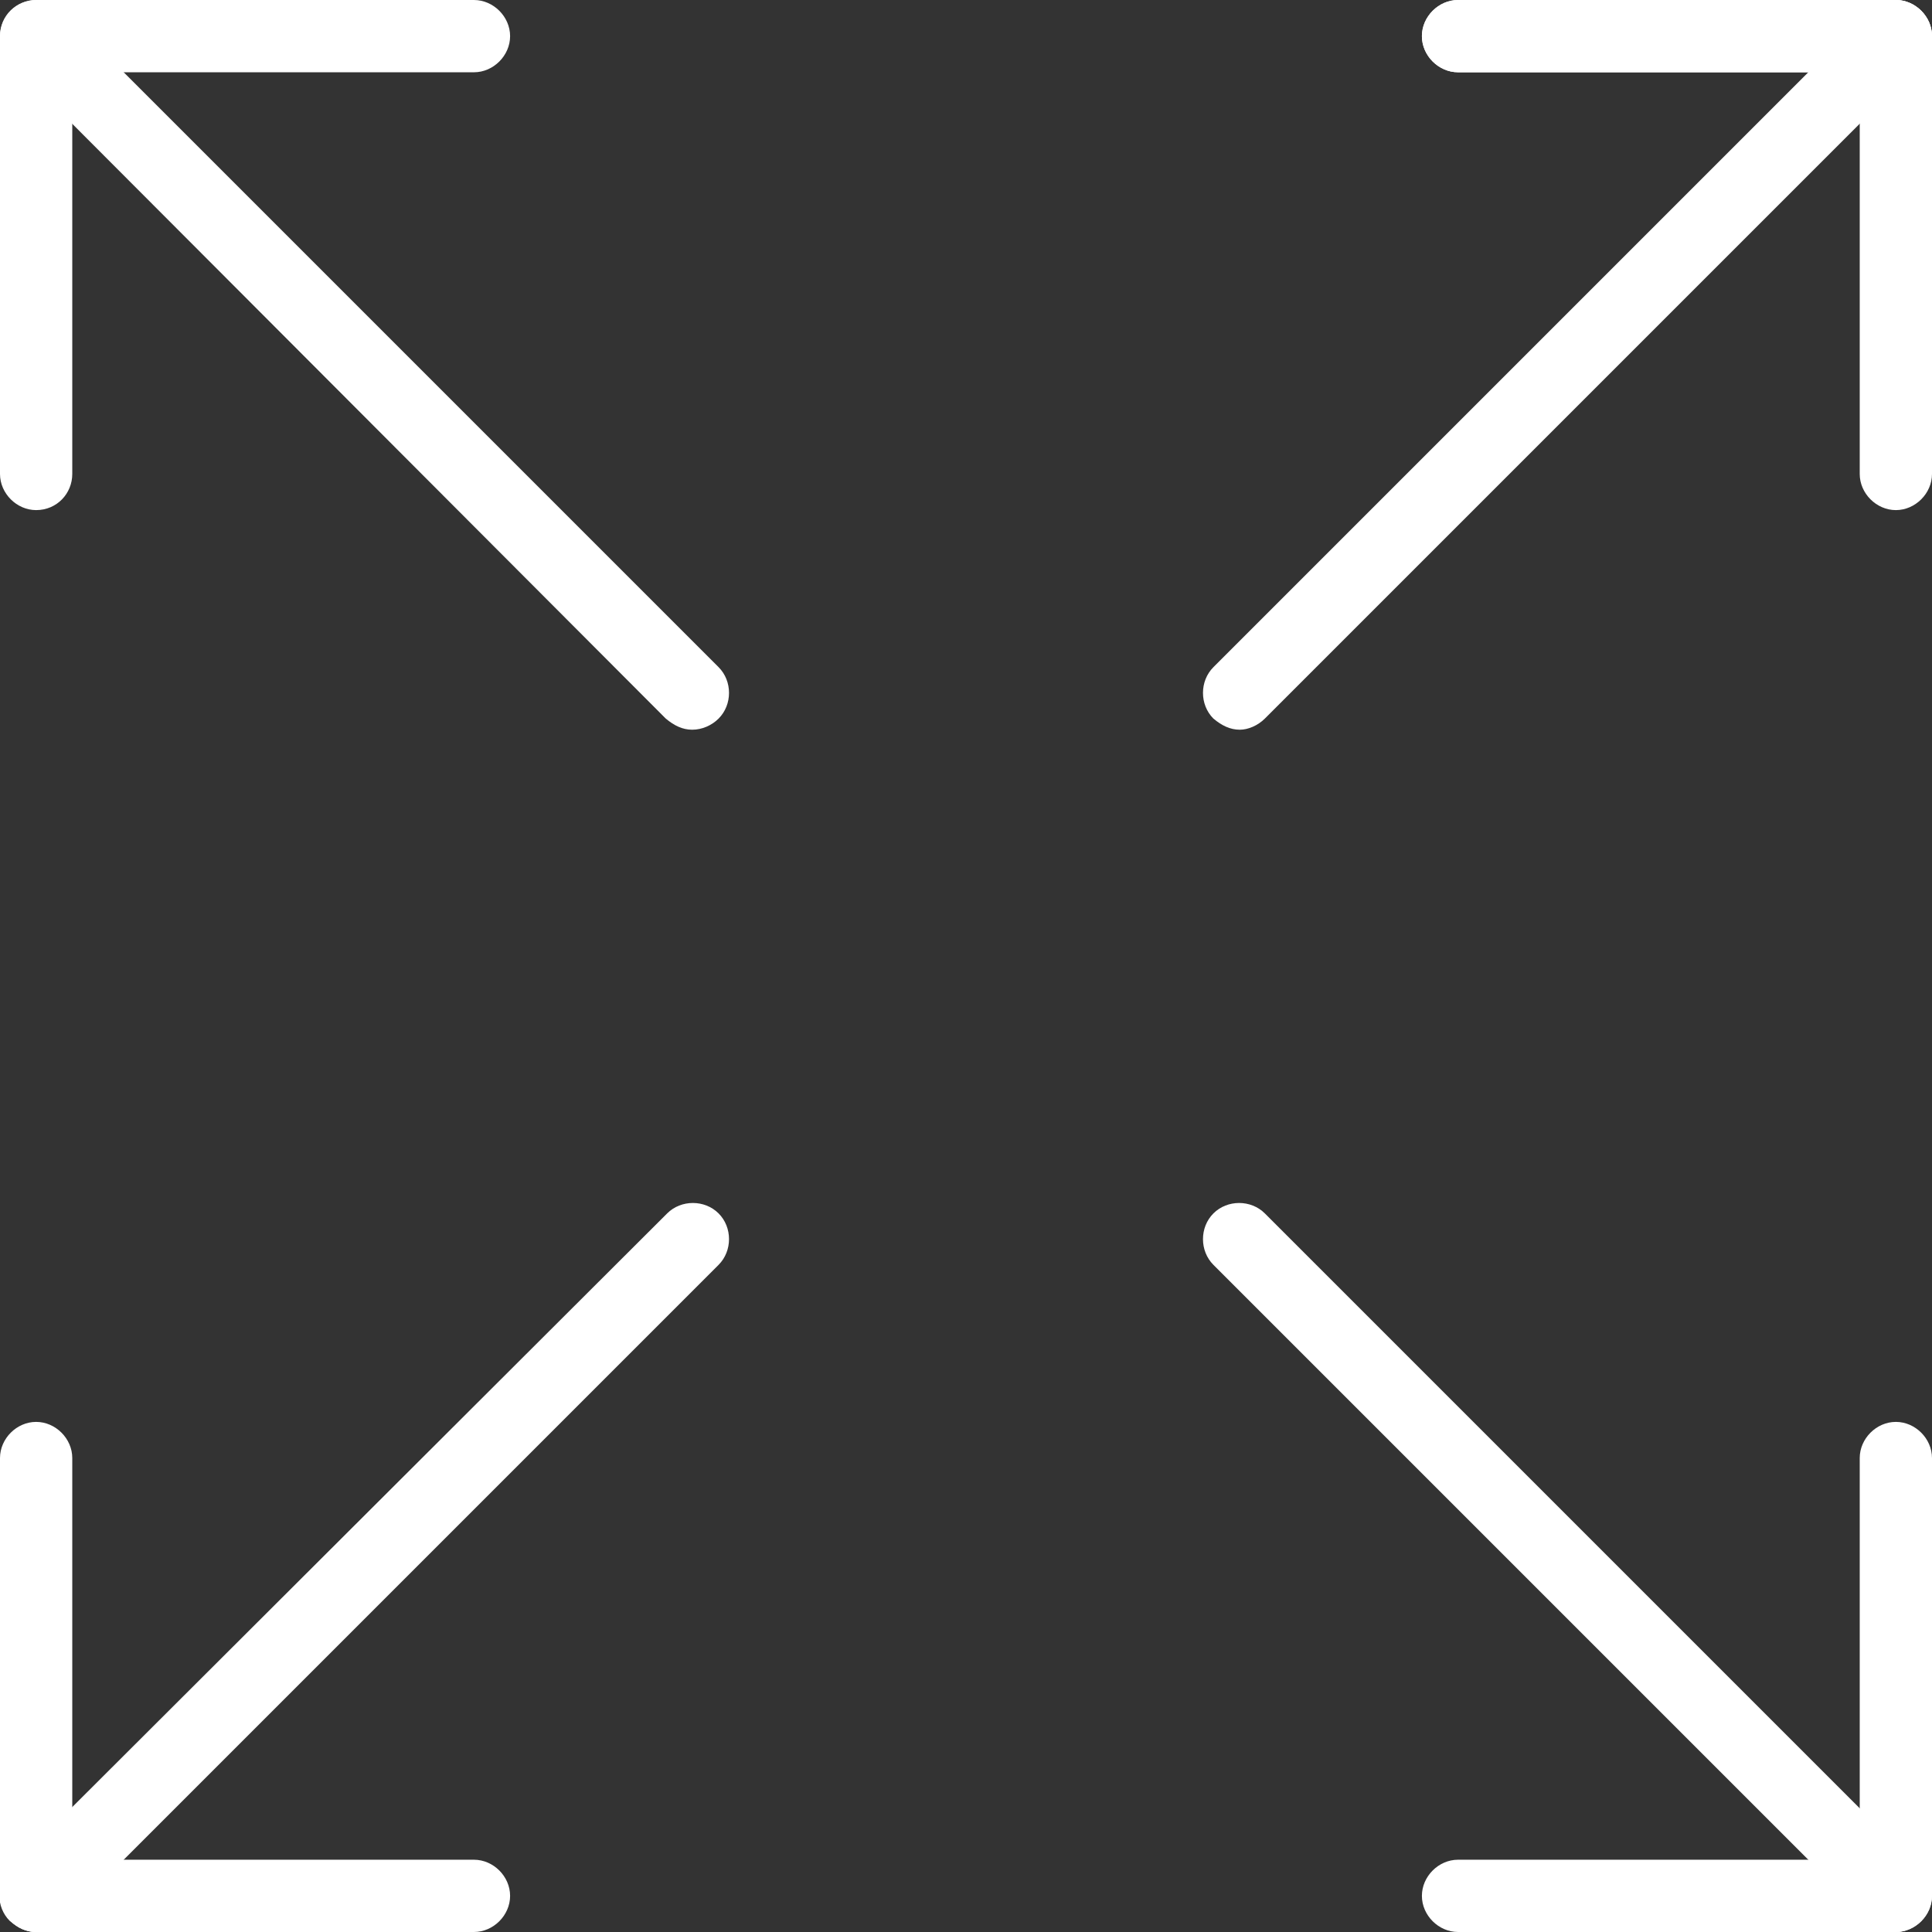 <?xml version="1.0" encoding="utf-8"?>
<!-- Generator: Adobe Illustrator 22.1.0, SVG Export Plug-In . SVG Version: 6.00 Build 0)  -->
<svg version="1.1" id="Capa_1" xmlns="http://www.w3.org/2000/svg" xmlns:xlink="http://www.w3.org/1999/xlink" x="0px" y="0px"
	 viewBox="0 0 139 139" style="enable-background:new 0 0 139 139;" xml:space="preserve">
<rect x="0" y="0" width="139" height="139" fill="#333333" stroke="none"/>
<style type="text/css">
	.st0{fill:#FFFFFF;}
</style>
<g>
	<path class="st0" d="M89.2,52.5c-0.7,0-1.3-0.3-1.9-0.8c-1-1-1-2.7,0-3.7l47.2-47.2c1-1,2.7-1,3.7,0c1,1,1,2.7,0,3.7L91,51.7
		C90.5,52.2,89.8,52.5,89.2,52.5z"/>
	<path class="st0" d="M2.6,139c-0.7,0-1.3-0.3-1.9-0.8c-1-1-1-2.7,0-3.7L48,87.3c1-1,2.7-1,3.7,0c1,1,1,2.7,0,3.7L4.5,138.2
		C4,138.7,3.3,139,2.6,139z"/>
	<path class="st0" d="M136.4,139c-0.7,0-1.3-0.3-1.9-0.8L87.3,91c-1-1-1-2.7,0-3.7c1-1,2.7-1,3.7,0l47.2,47.2c1,1,1,2.7,0,3.7
		C137.7,138.7,137,139,136.4,139z"/>
	<path class="st0" d="M49.8,52.5c-0.7,0-1.3-0.3-1.9-0.8L0.8,4.5c-1-1-1-2.7,0-3.7s2.7-1,3.7,0L51.7,48c1,1,1,2.7,0,3.7
		C51.2,52.2,50.5,52.5,49.8,52.5z"/>
	<path class="st0" d="M34.1,5.2H2.6C1.2,5.2,0,4.1,0,2.6S1.2,0,2.6,0h31.5c1.4,0,2.6,1.2,2.6,2.6S35.5,5.2,34.1,5.2z"/>
	<path class="st0" d="M2.6,36.7c-1.4,0-2.6-1.2-2.6-2.6V2.6C0,1.2,1.2,0,2.6,0s2.6,1.2,2.6,2.6v31.5C5.2,35.5,4.1,36.7,2.6,36.7z"/>
	<path class="st0" d="M136.4,139h-31.5c-1.4,0-2.6-1.2-2.6-2.6s1.2-2.6,2.6-2.6h31.5c1.4,0,2.6,1.2,2.6,2.6S137.8,139,136.4,139z"/>
	<path class="st0" d="M136.4,139c-1.4,0-2.6-1.2-2.6-2.6v-31.5c0-1.4,1.2-2.6,2.6-2.6c1.4,0,2.6,1.2,2.6,2.6v31.5
		C139,137.8,137.8,139,136.4,139z"/>
	<path class="st0" d="M2.6,139c-1.4,0-2.6-1.2-2.6-2.6v-31.5c0-1.4,1.2-2.6,2.6-2.6s2.6,1.2,2.6,2.6v31.5C5.2,137.8,4.1,139,2.6,139
		z"/>
	<path class="st0" d="M34.1,139H2.6c-1.4,0-2.6-1.2-2.6-2.6s1.2-2.6,2.6-2.6h31.5c1.4,0,2.6,1.2,2.6,2.6S35.5,139,34.1,139z"/>
	<path class="st0" d="M136.4,36.7c-1.4,0-2.6-1.2-2.6-2.6V2.6c0-1.4,1.2-2.6,2.6-2.6c1.4,0,2.6,1.2,2.6,2.6v31.5
		C139,35.5,137.8,36.7,136.4,36.7z"/>
	<path class="st0" d="M136.4,5.2h-31.5c-1.4,0-2.6-1.2-2.6-2.6s1.2-2.6,2.6-2.6h31.5c1.4,0,2.6,1.2,2.6,2.6S137.8,5.2,136.4,5.2z"/>
	<path class="st0" d="M136.4,5.2h-31.5c-1.4,0-2.6-1.2-2.6-2.6s1.2-2.6,2.6-2.6h31.5c1.4,0,2.6,1.2,2.6,2.6S137.8,5.2,136.4,5.2z"/>
</g>
</svg>
